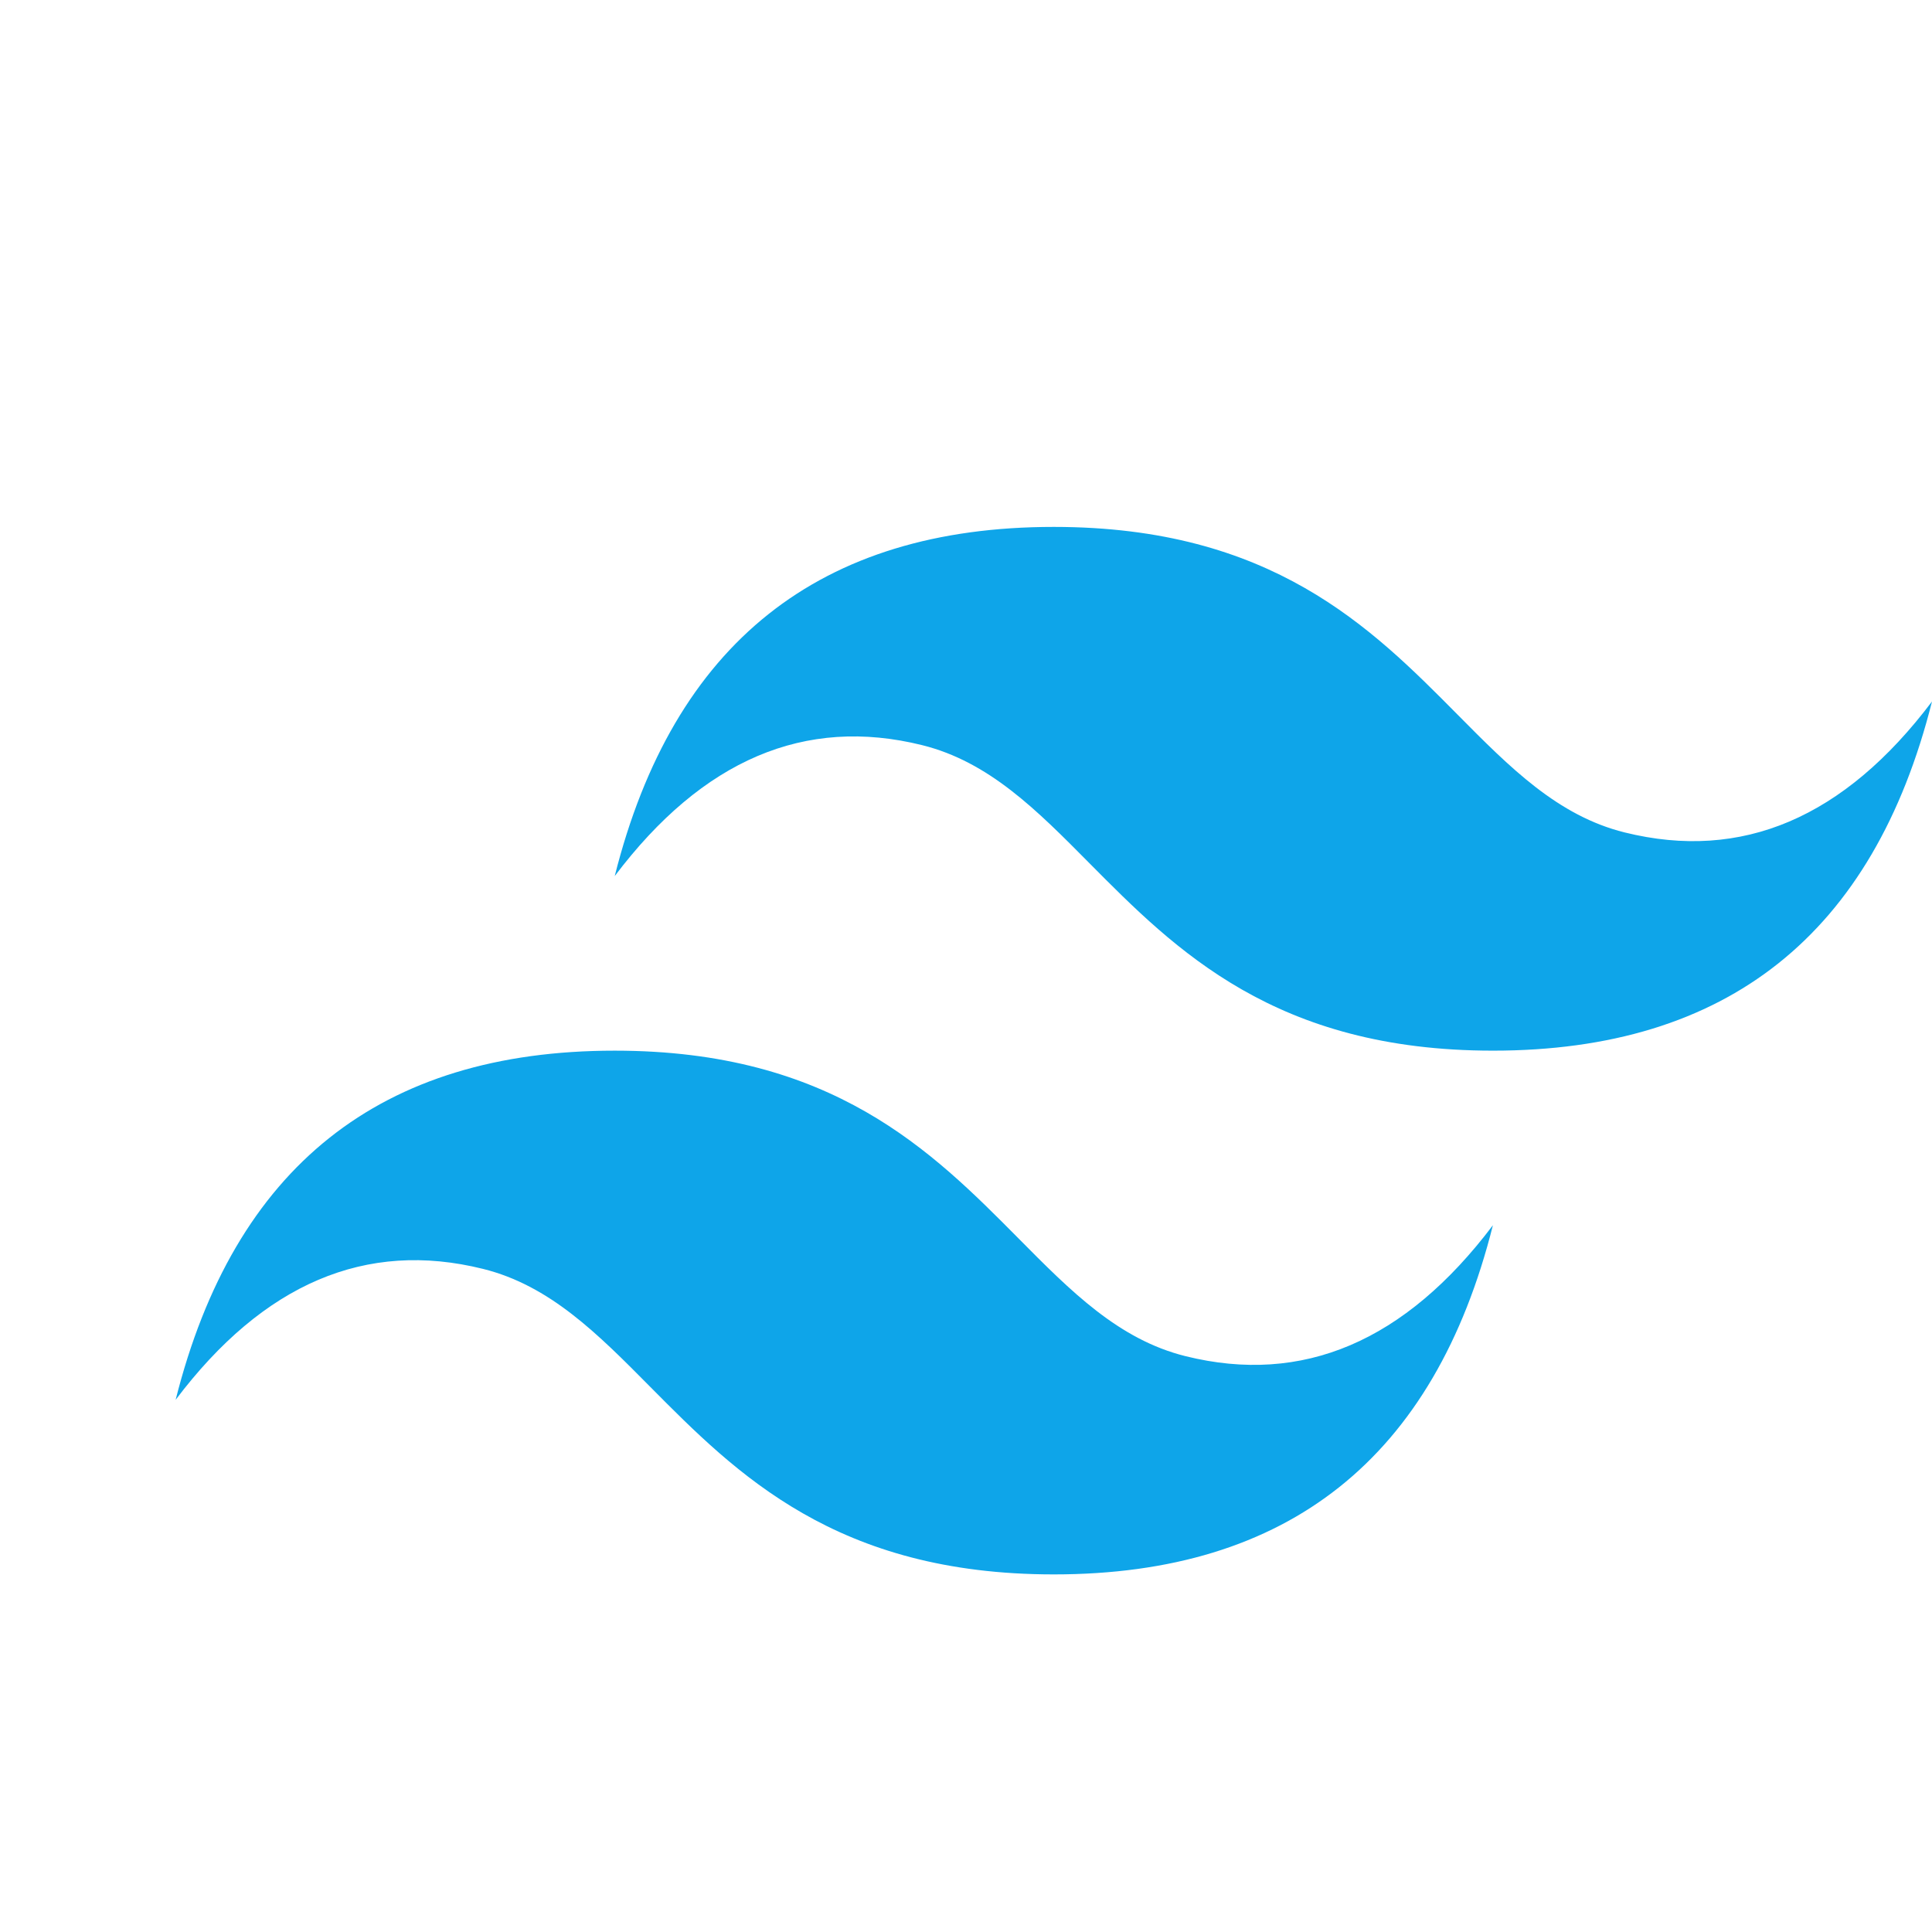 <svg width="22" height="22" viewBox="0 0 22 22" fill="none" xmlns="http://www.w3.org/2000/svg">
<path fill-rule="evenodd" clip-rule="evenodd" d="M12 6C9.333 6 7.667 7.325 7 9.976C8 8.651 9.167 8.154 10.5 8.485C11.261 8.674 11.805 9.223 12.406 9.83C13.387 10.819 14.522 11.964 17 11.964C19.667 11.964 21.333 10.639 22 7.988C21 9.314 19.834 9.81 18.5 9.479C17.739 9.29 17.195 8.741 16.594 8.134C15.613 7.144 14.479 6 12 6ZM7 11.964C4.333 11.964 2.667 13.289 2 15.94C3 14.615 4.167 14.118 5.5 14.449C6.261 14.638 6.805 15.187 7.406 15.794C8.387 16.783 9.521 17.928 12 17.928C14.667 17.928 16.334 16.603 17 13.952C16 15.277 14.833 15.774 13.5 15.443C12.739 15.254 12.195 14.705 11.594 14.098C10.613 13.109 9.478 11.964 7 11.964V11.964Z" fill="#0EA5E9"/>
</svg>
